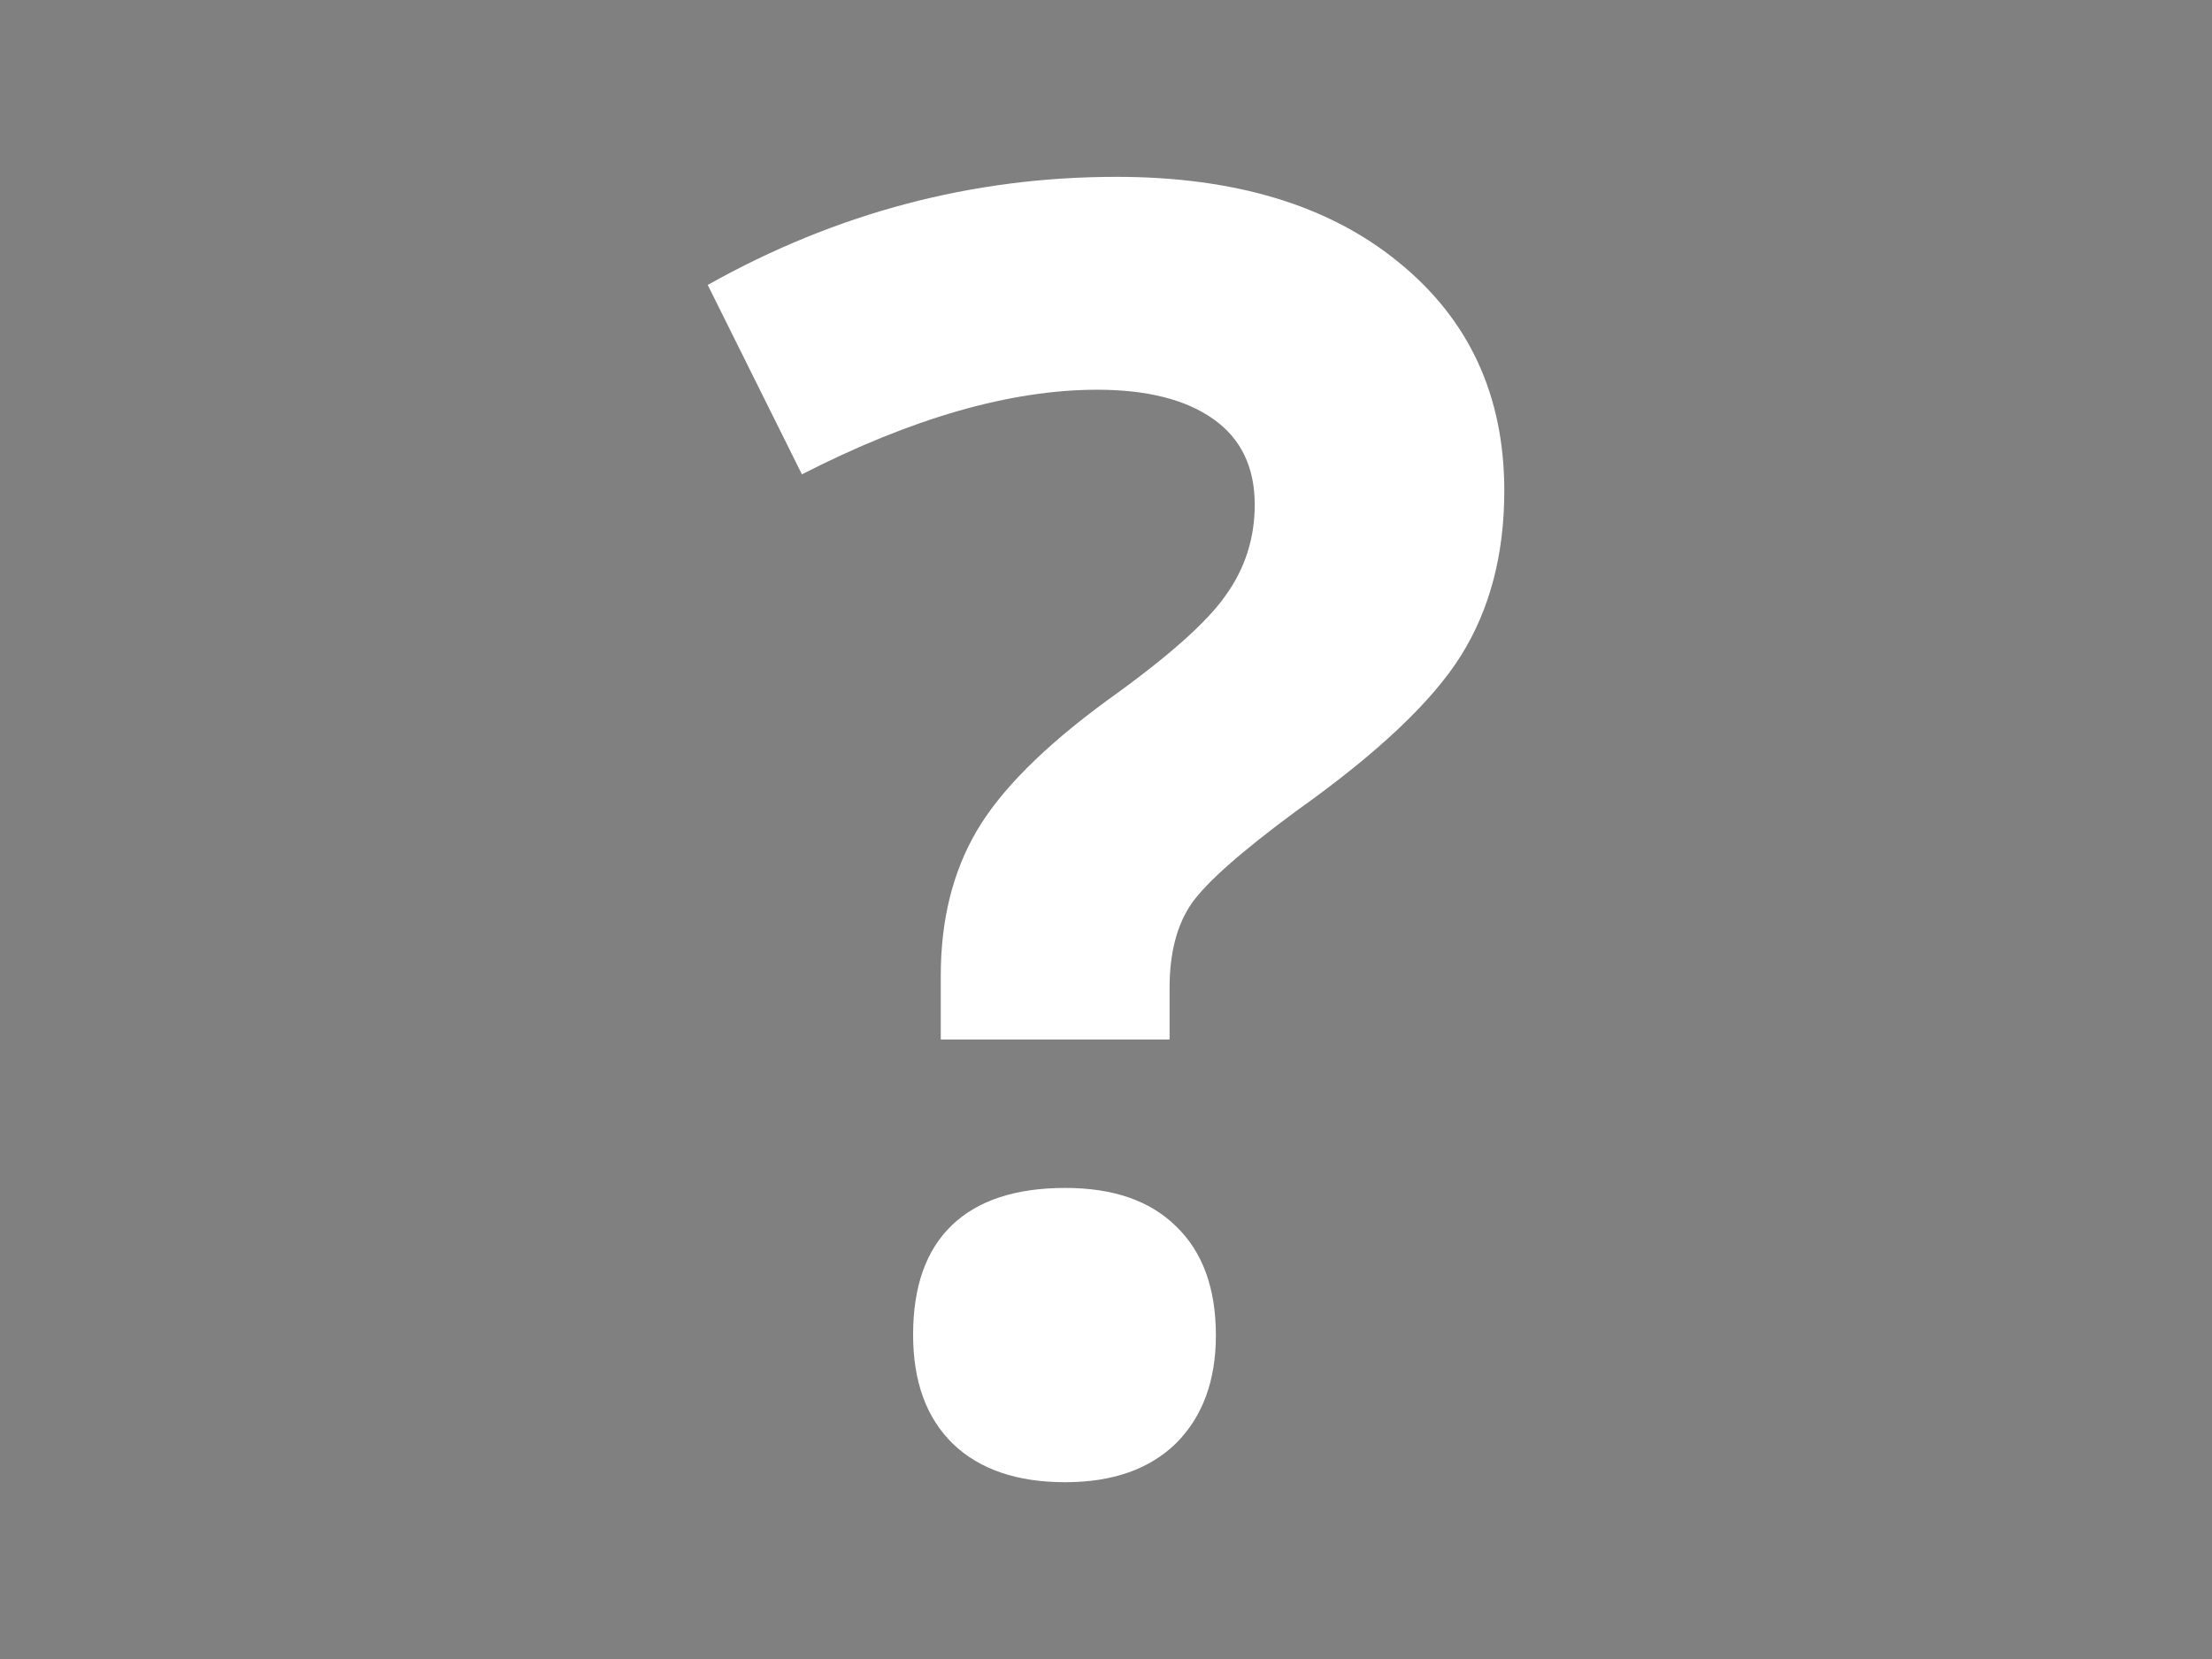 <svg height="480" width="640" xmlns="http://www.w3.org/2000/svg"><path d="m0 0h640v480h-640z" fill="#808080"/><path d="m264.188 386.2q0-20.94 11.24-31.717 11.24-10.777 32.794-10.777 20.785 0 32.025 11.085 11.547 11.085 11.547 31.563 0 19.707-11.547 31.255-11.547 11.24-32.025 11.24-20.94 0-32.486-11.085-11.547-11.24-11.547-31.563zm8.006-85.45v-18.476q0-24.018 10.316-41.724 10.316-17.706 37.567-37.72 26.328-18.784 34.488-30.485 8.468-11.7 8.468-26.328 0-16.32-12-24.788-12-8.468-33.564-8.468-37.567 0-85.45 24.48l-27.252-54.8q55.725-31.275 118.233-31.275 51.578 0 81.755 24.788 30.485 24.788 30.485 66.05 0 27.56-12.47 47.575-12.47 20.015-47.575 44.958-24.018 17.706-30.485 26.944-6.313 9.238-6.313 24.326v14.935z" fill="#fff"/></svg>